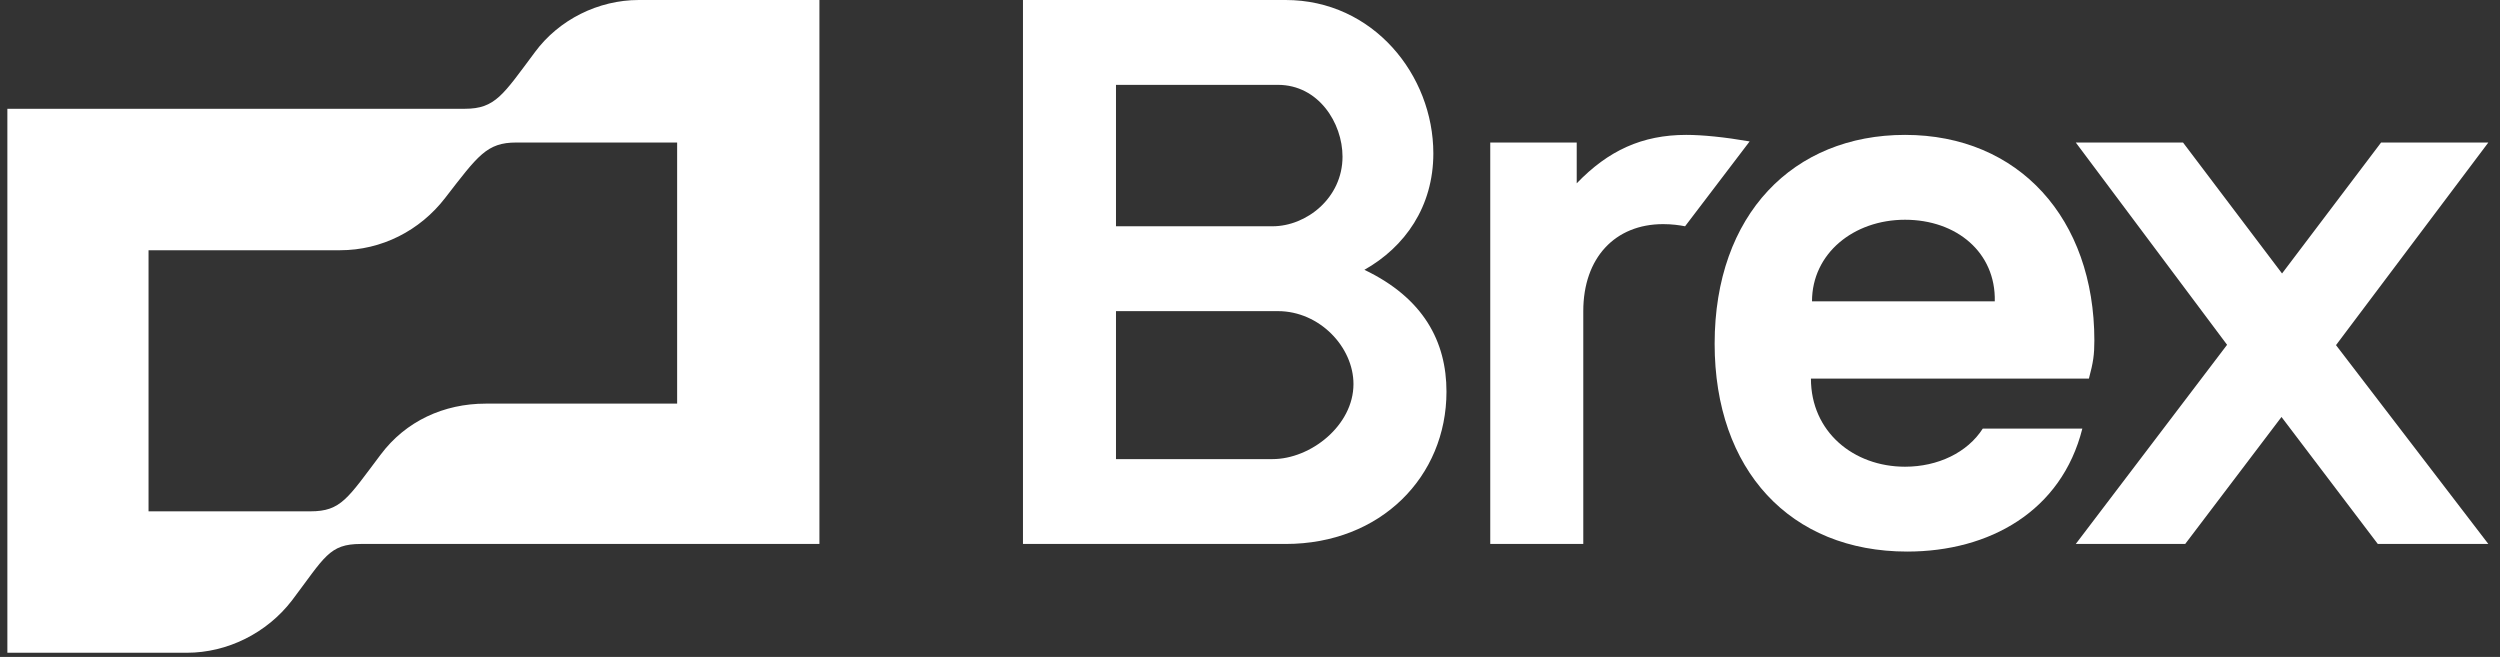 <svg width="137" height="36" viewBox="0 0 137 36" fill="none" xmlns="http://www.w3.org/2000/svg">
<rect x="0" y="0" width="137" height="36" fill="#333333" stroke="none"/>
<g id="Group 190130">
<g id="Group">
<path id="Vector" d="M92.402 7.392C89.99 7.392 88.13 8.252 86.404 10.046V7.81H81.666V29.809H86.764V17.05C86.764 14.13 88.503 12.282 91.142 12.282C91.622 12.282 92.042 12.341 92.342 12.4L95.88 7.75C94.5 7.512 93.301 7.392 92.401 7.392H92.402ZM136.361 7.81H130.484L125.056 14.986L119.629 7.809H113.752L122.044 18.895L113.752 29.809H119.749L125.026 22.85L130.304 29.809H136.361L128.013 18.913L136.361 7.81ZM29.311 2.862C27.572 5.187 27.151 5.961 25.472 5.961H0.404V35.771H10.239C12.458 35.771 14.617 34.698 15.996 32.909C17.796 30.525 18.035 29.809 19.775 29.809H44.904V0H35.008C32.789 0 30.63 1.073 29.31 2.862H29.311ZM37.107 22.119H26.611C24.332 22.119 22.234 23.072 20.855 24.92C19.055 27.305 18.695 28.021 17.016 28.021H8.14V13.713H18.636C20.914 13.713 23.013 12.639 24.392 10.851C26.192 8.526 26.672 7.81 28.29 7.81H37.107V22.119ZM74.769 14.786C76.989 13.534 78.547 11.327 78.547 8.406C78.547 4.114 75.25 0 70.452 0H56.059V29.809H70.452C75.669 29.809 79.267 26.113 79.267 21.463C79.267 18.721 78.009 16.335 74.769 14.786ZM61.156 4.65H70.032C72.251 4.65 73.57 6.737 73.57 8.585C73.57 10.851 71.591 12.4 69.732 12.4H61.156V4.65ZM69.732 25.159H61.156V17.05H70.032C72.311 17.05 74.17 19.018 74.17 21.046C74.17 23.31 71.832 25.159 69.732 25.159Z" fill="white"/>
<path id="Vector_2" d="M108.655 23.489C107.815 24.801 106.195 25.576 104.396 25.576C101.579 25.576 99.239 23.667 99.239 20.747H114.472C114.712 19.852 114.771 19.435 114.771 18.66C114.771 11.983 110.633 7.392 104.397 7.392C98.279 7.392 93.962 11.745 93.962 18.838C93.962 25.754 98.099 30.226 104.516 30.226C109.015 30.226 112.972 28.02 114.112 23.489H108.655ZM104.396 12.042C107.215 12.042 109.374 13.83 109.314 16.513H99.298C99.298 13.891 101.579 12.042 104.396 12.042Z" fill="white"/>
</g>
</g>
</svg>

